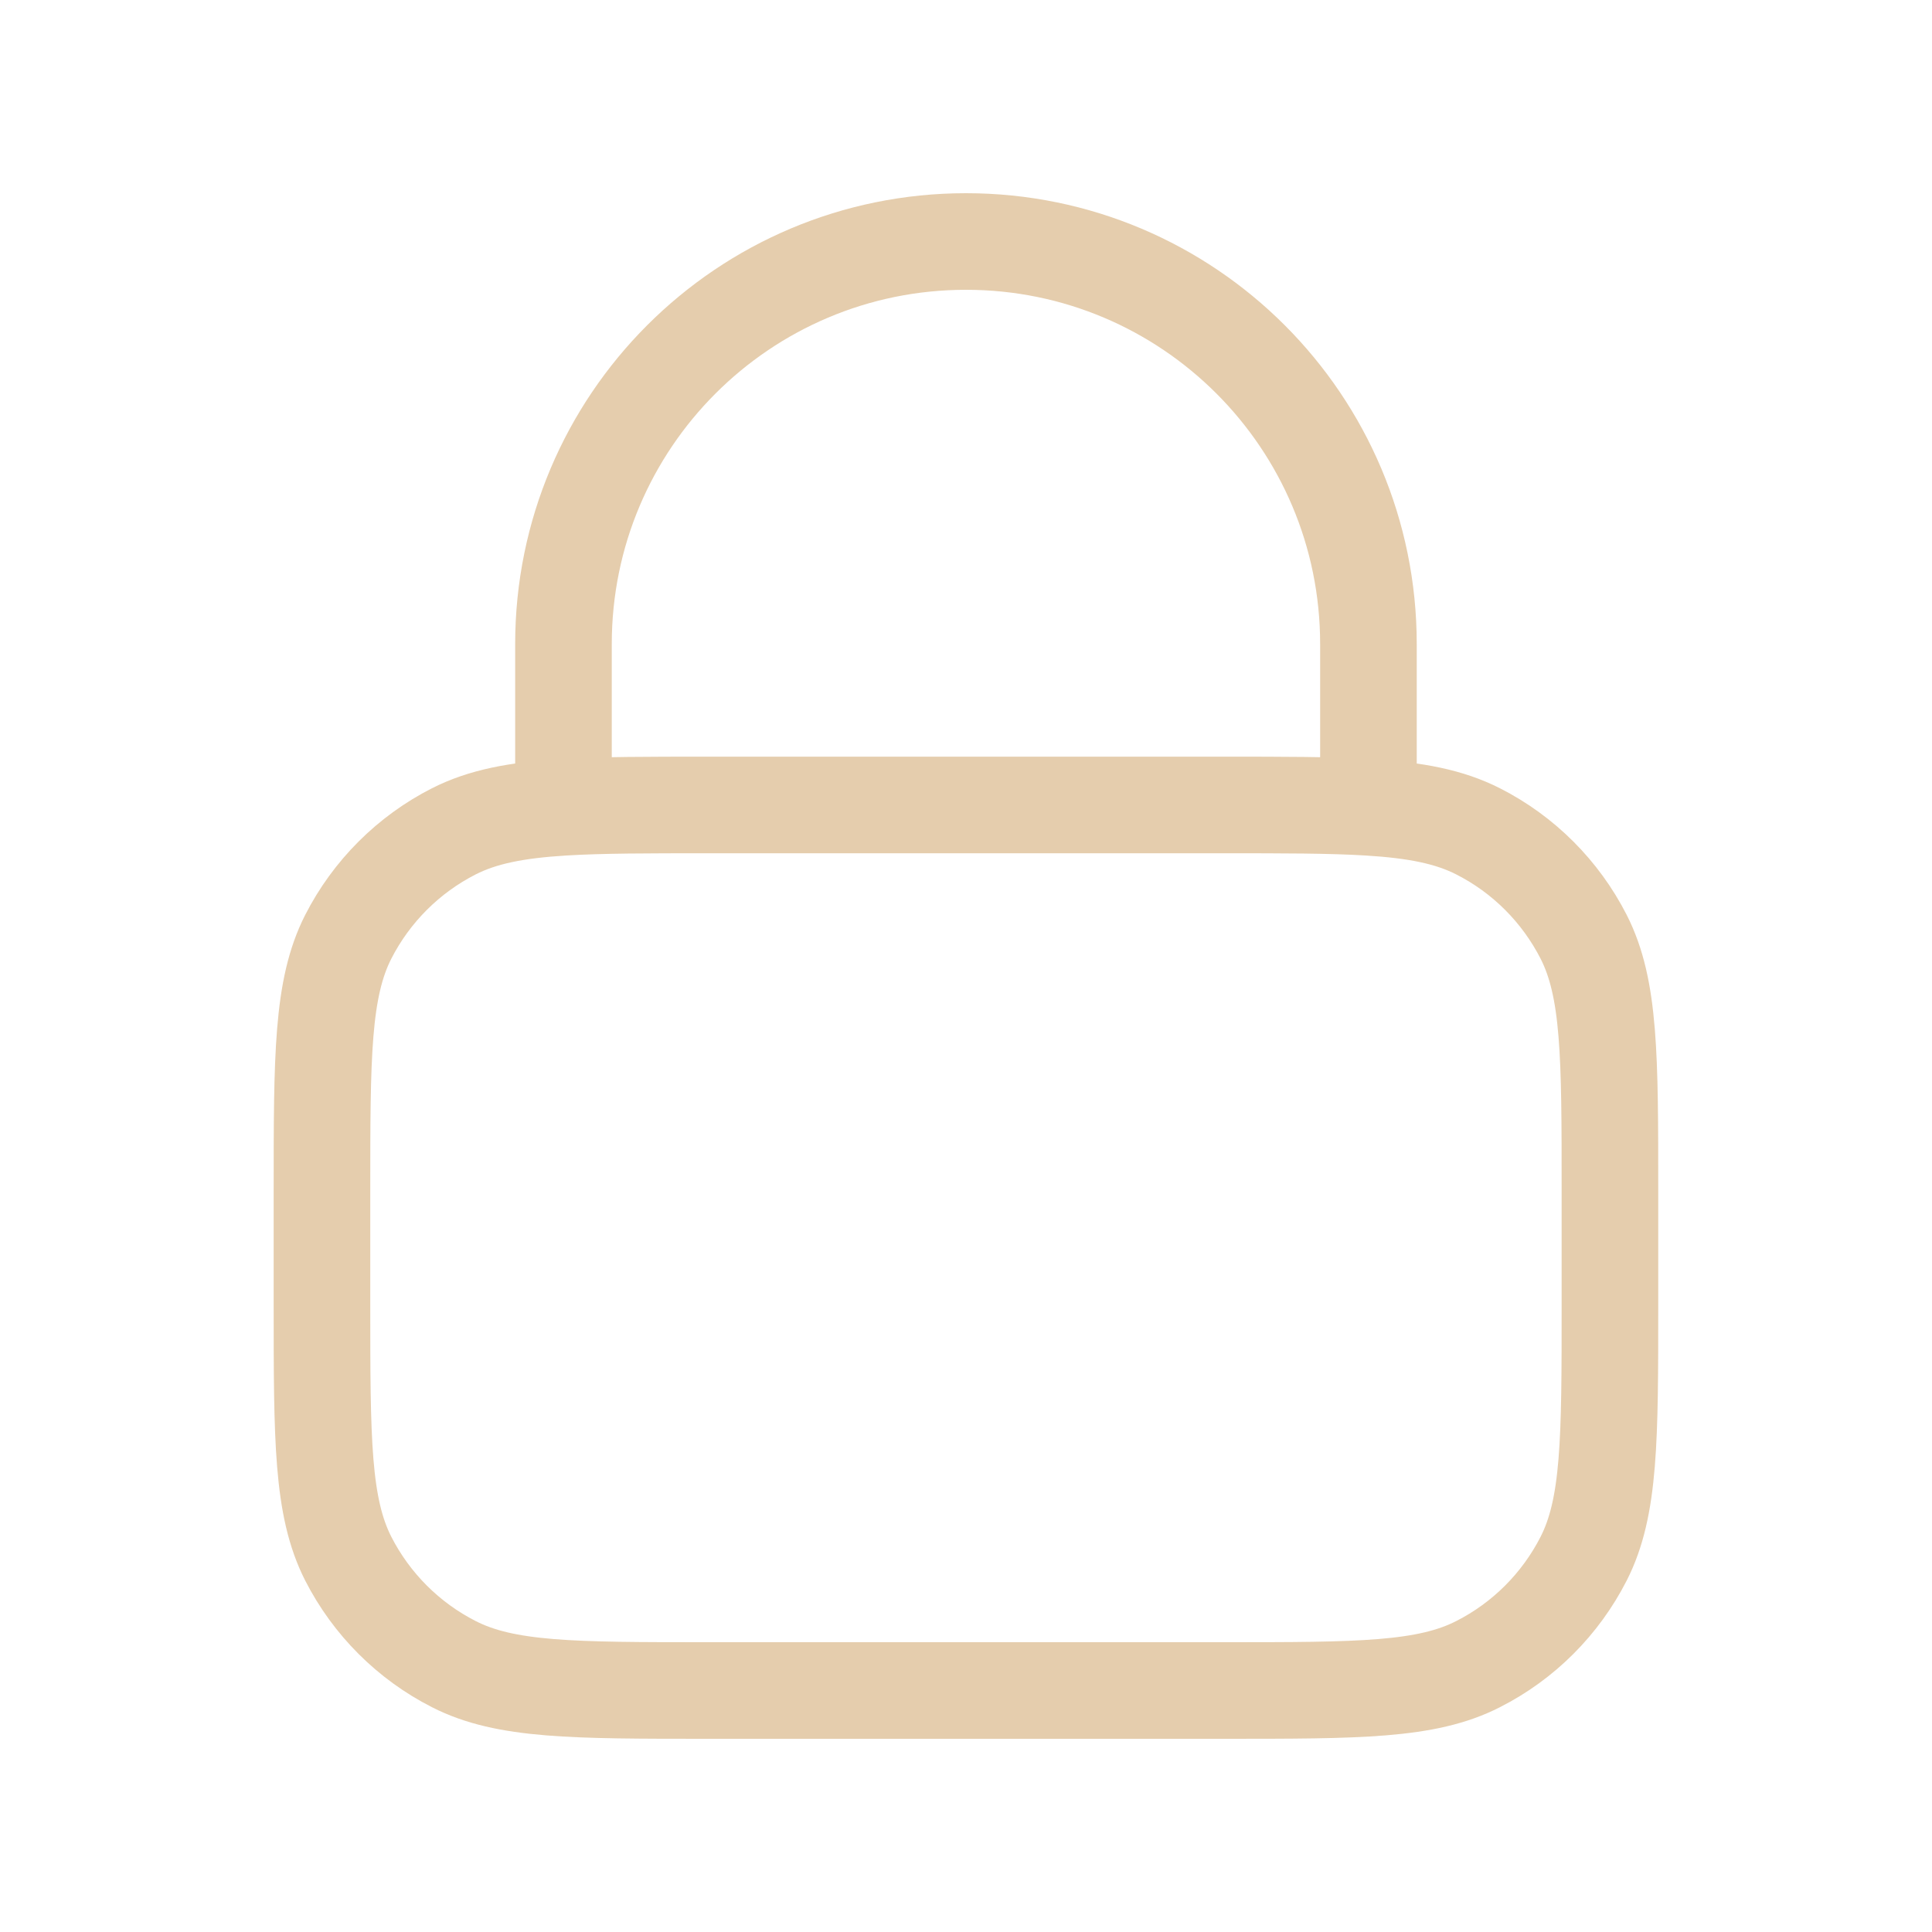 <svg width="20" height="20" viewBox="0 0 20 20" fill="none" xmlns="http://www.w3.org/2000/svg">
<path d="M5.833 8.357C6.226 8.333 6.71 8.333 7.333 8.333H12.666C13.289 8.333 13.774 8.333 14.166 8.357M5.833 8.357C5.343 8.387 4.995 8.455 4.698 8.606C4.228 8.845 3.845 9.228 3.605 9.698C3.333 10.233 3.333 10.933 3.333 12.333V13.5C3.333 14.9 3.333 15.6 3.605 16.135C3.845 16.605 4.228 16.988 4.698 17.227C5.233 17.5 5.933 17.5 7.333 17.5H12.666C14.066 17.5 14.767 17.5 15.301 17.227C15.772 16.988 16.154 16.605 16.394 16.135C16.666 15.6 16.666 14.9 16.666 13.5V12.333C16.666 10.933 16.666 10.233 16.394 9.698C16.154 9.228 15.772 8.845 15.301 8.606C15.004 8.455 14.657 8.387 14.166 8.357M5.833 8.357V6.667C5.833 4.365 7.698 2.5 10 2.5C12.301 2.5 14.166 4.365 14.166 6.667V8.357" stroke="#E5CDAD" stroke-linecap="round" stroke-linejoin="round"/>
</svg>
